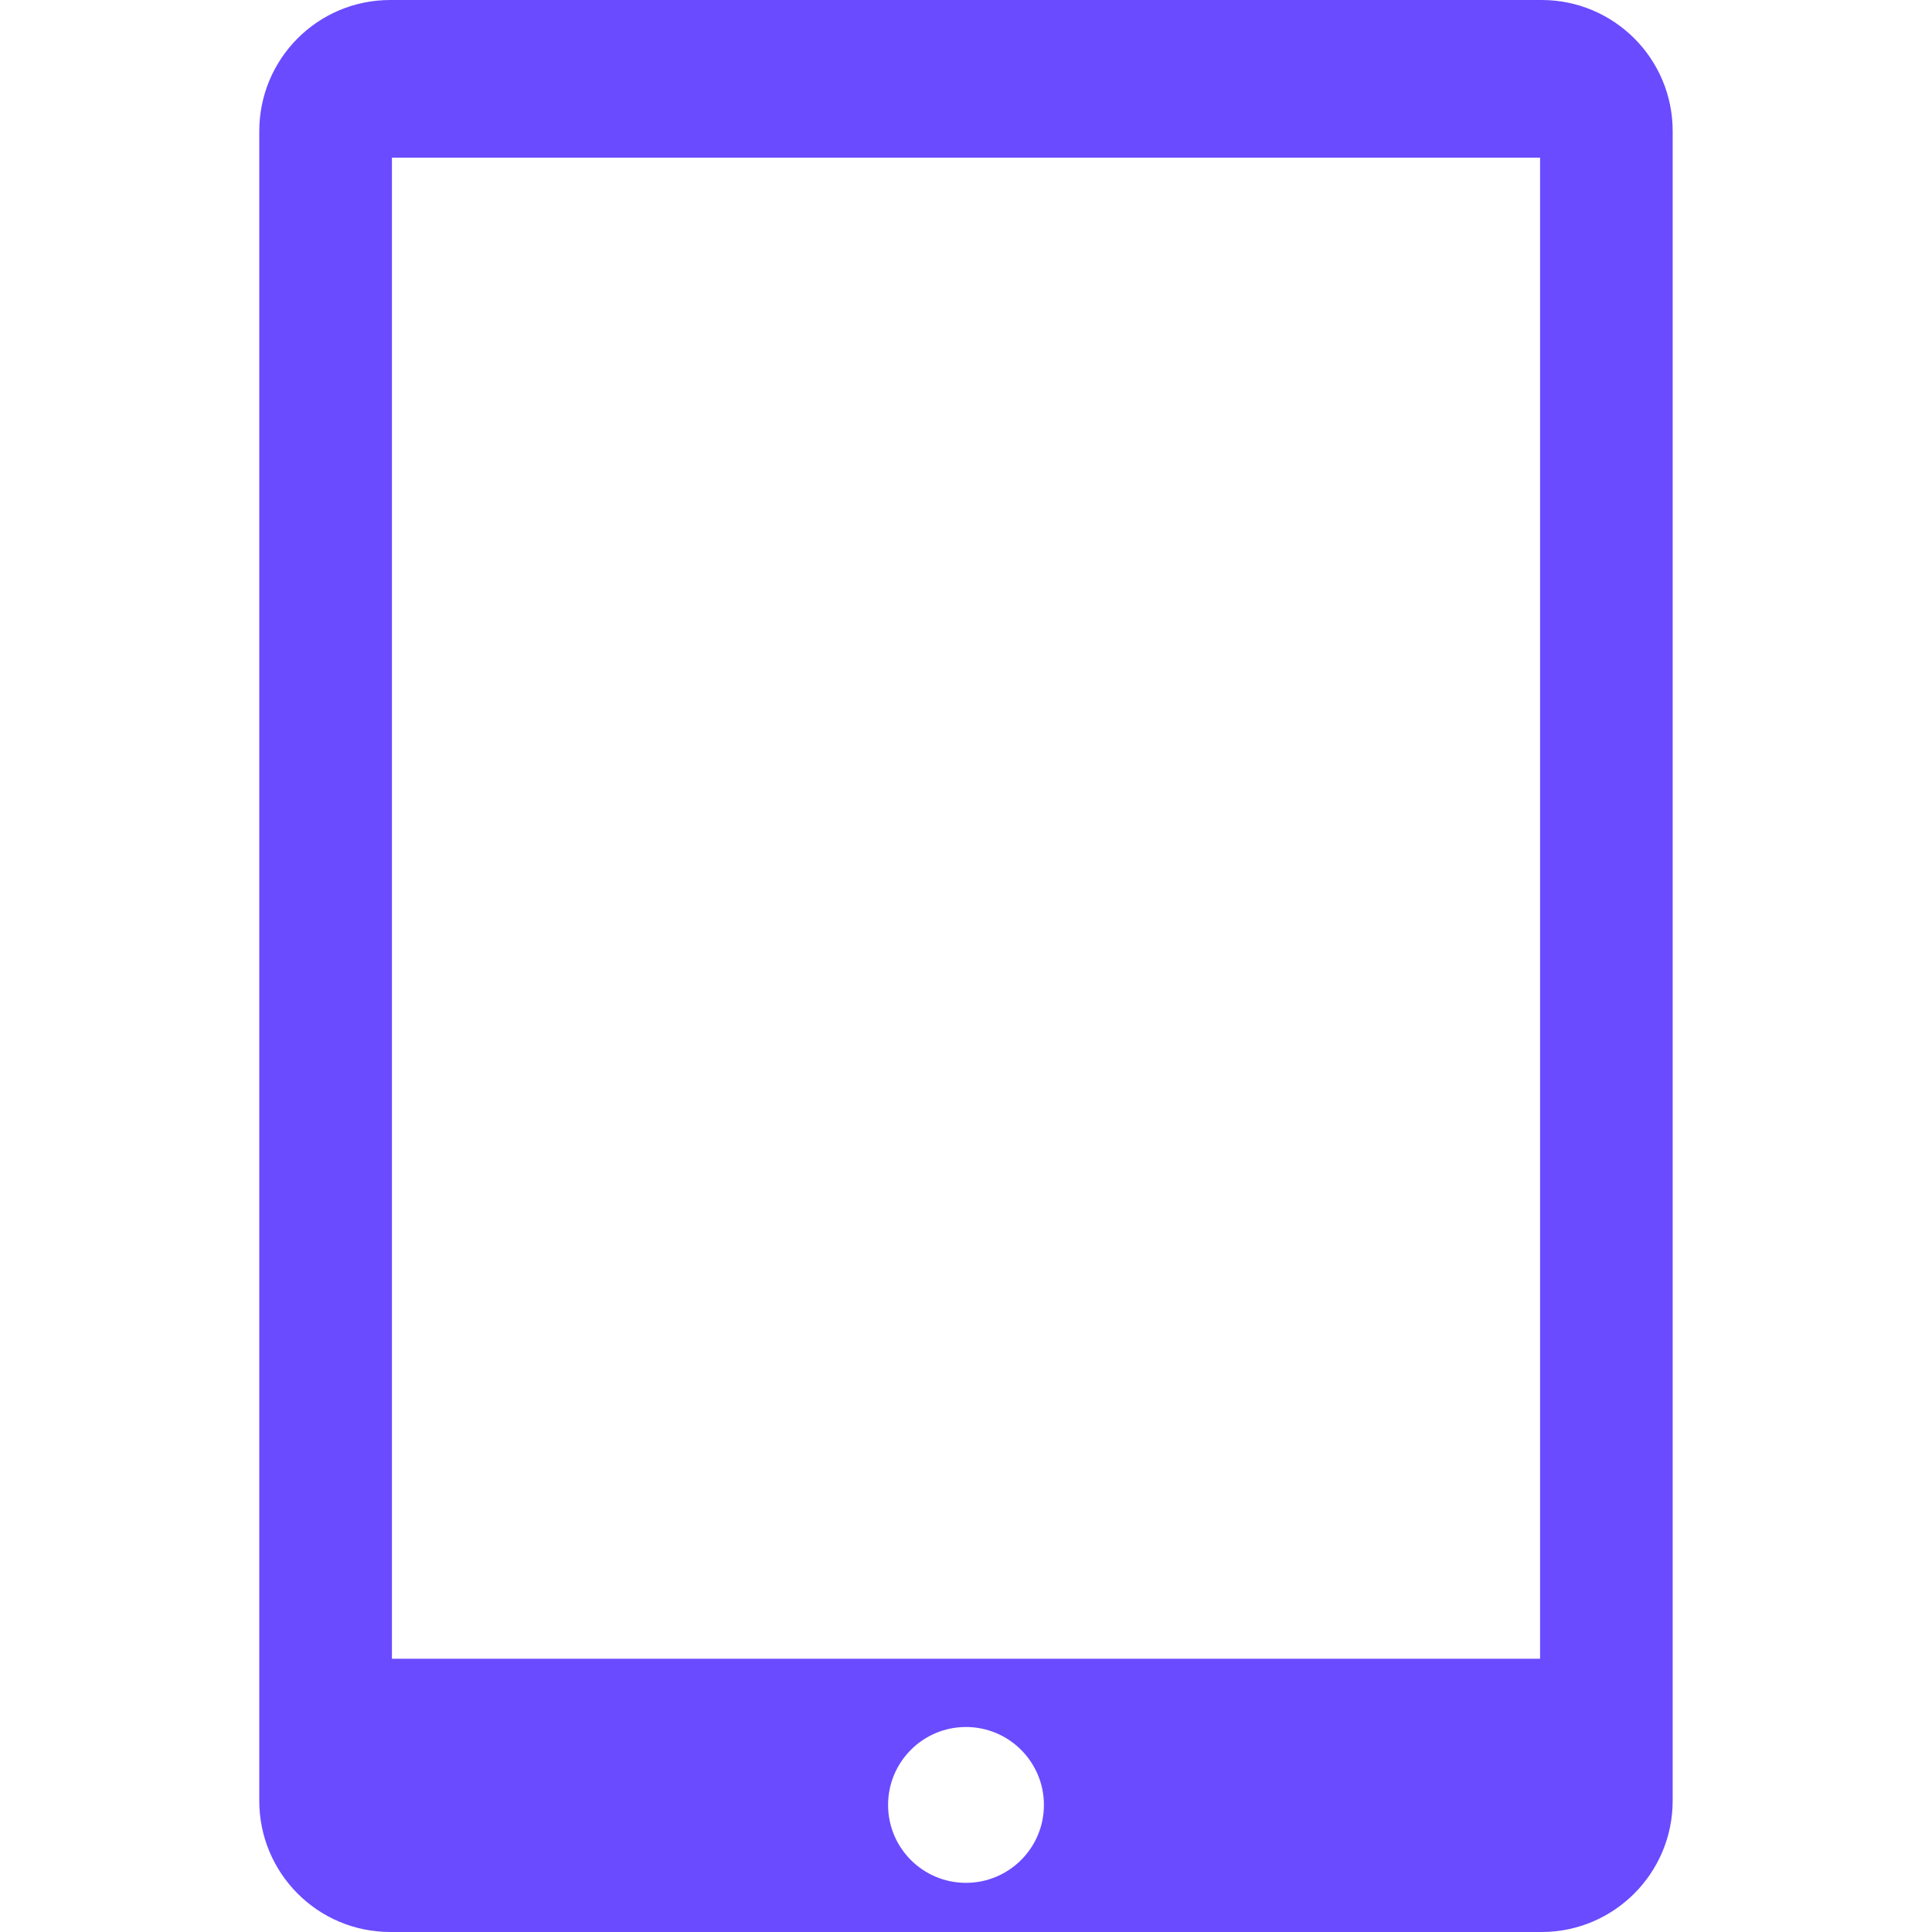 <svg version="1.1" id="Capa_1" xmlns="http://www.w3.org/2000/svg" xmlns:xlink="http://www.w3.org/1999/xlink" x="0px" y="0px"
	 viewBox="0 0 33.994 33.994" style="enable-background:new 0 0 33.994 33.994;" xml:space="preserve">
<g>
	<path d="M27.125,0H6.867C5.59,0,4.562,1.033,4.562,2.309v29.377c0,1.272,1.028,2.308,2.305,2.308h20.258
		c1.273,0,2.306-1.035,2.306-2.308V2.309C29.433,1.033,28.399,0,27.125,0z M16.997,33.129c-0.758,0-1.371-0.613-1.371-1.37
		c0-0.758,0.613-1.372,1.371-1.372c0.756,0,1.371,0.614,1.371,1.372C18.368,32.516,17.753,33.129,16.997,33.129z M27.098,29.186
		H6.896V2.774h20.202V29.186z" fill="#6A4BFF"/>
</g>
</svg>
